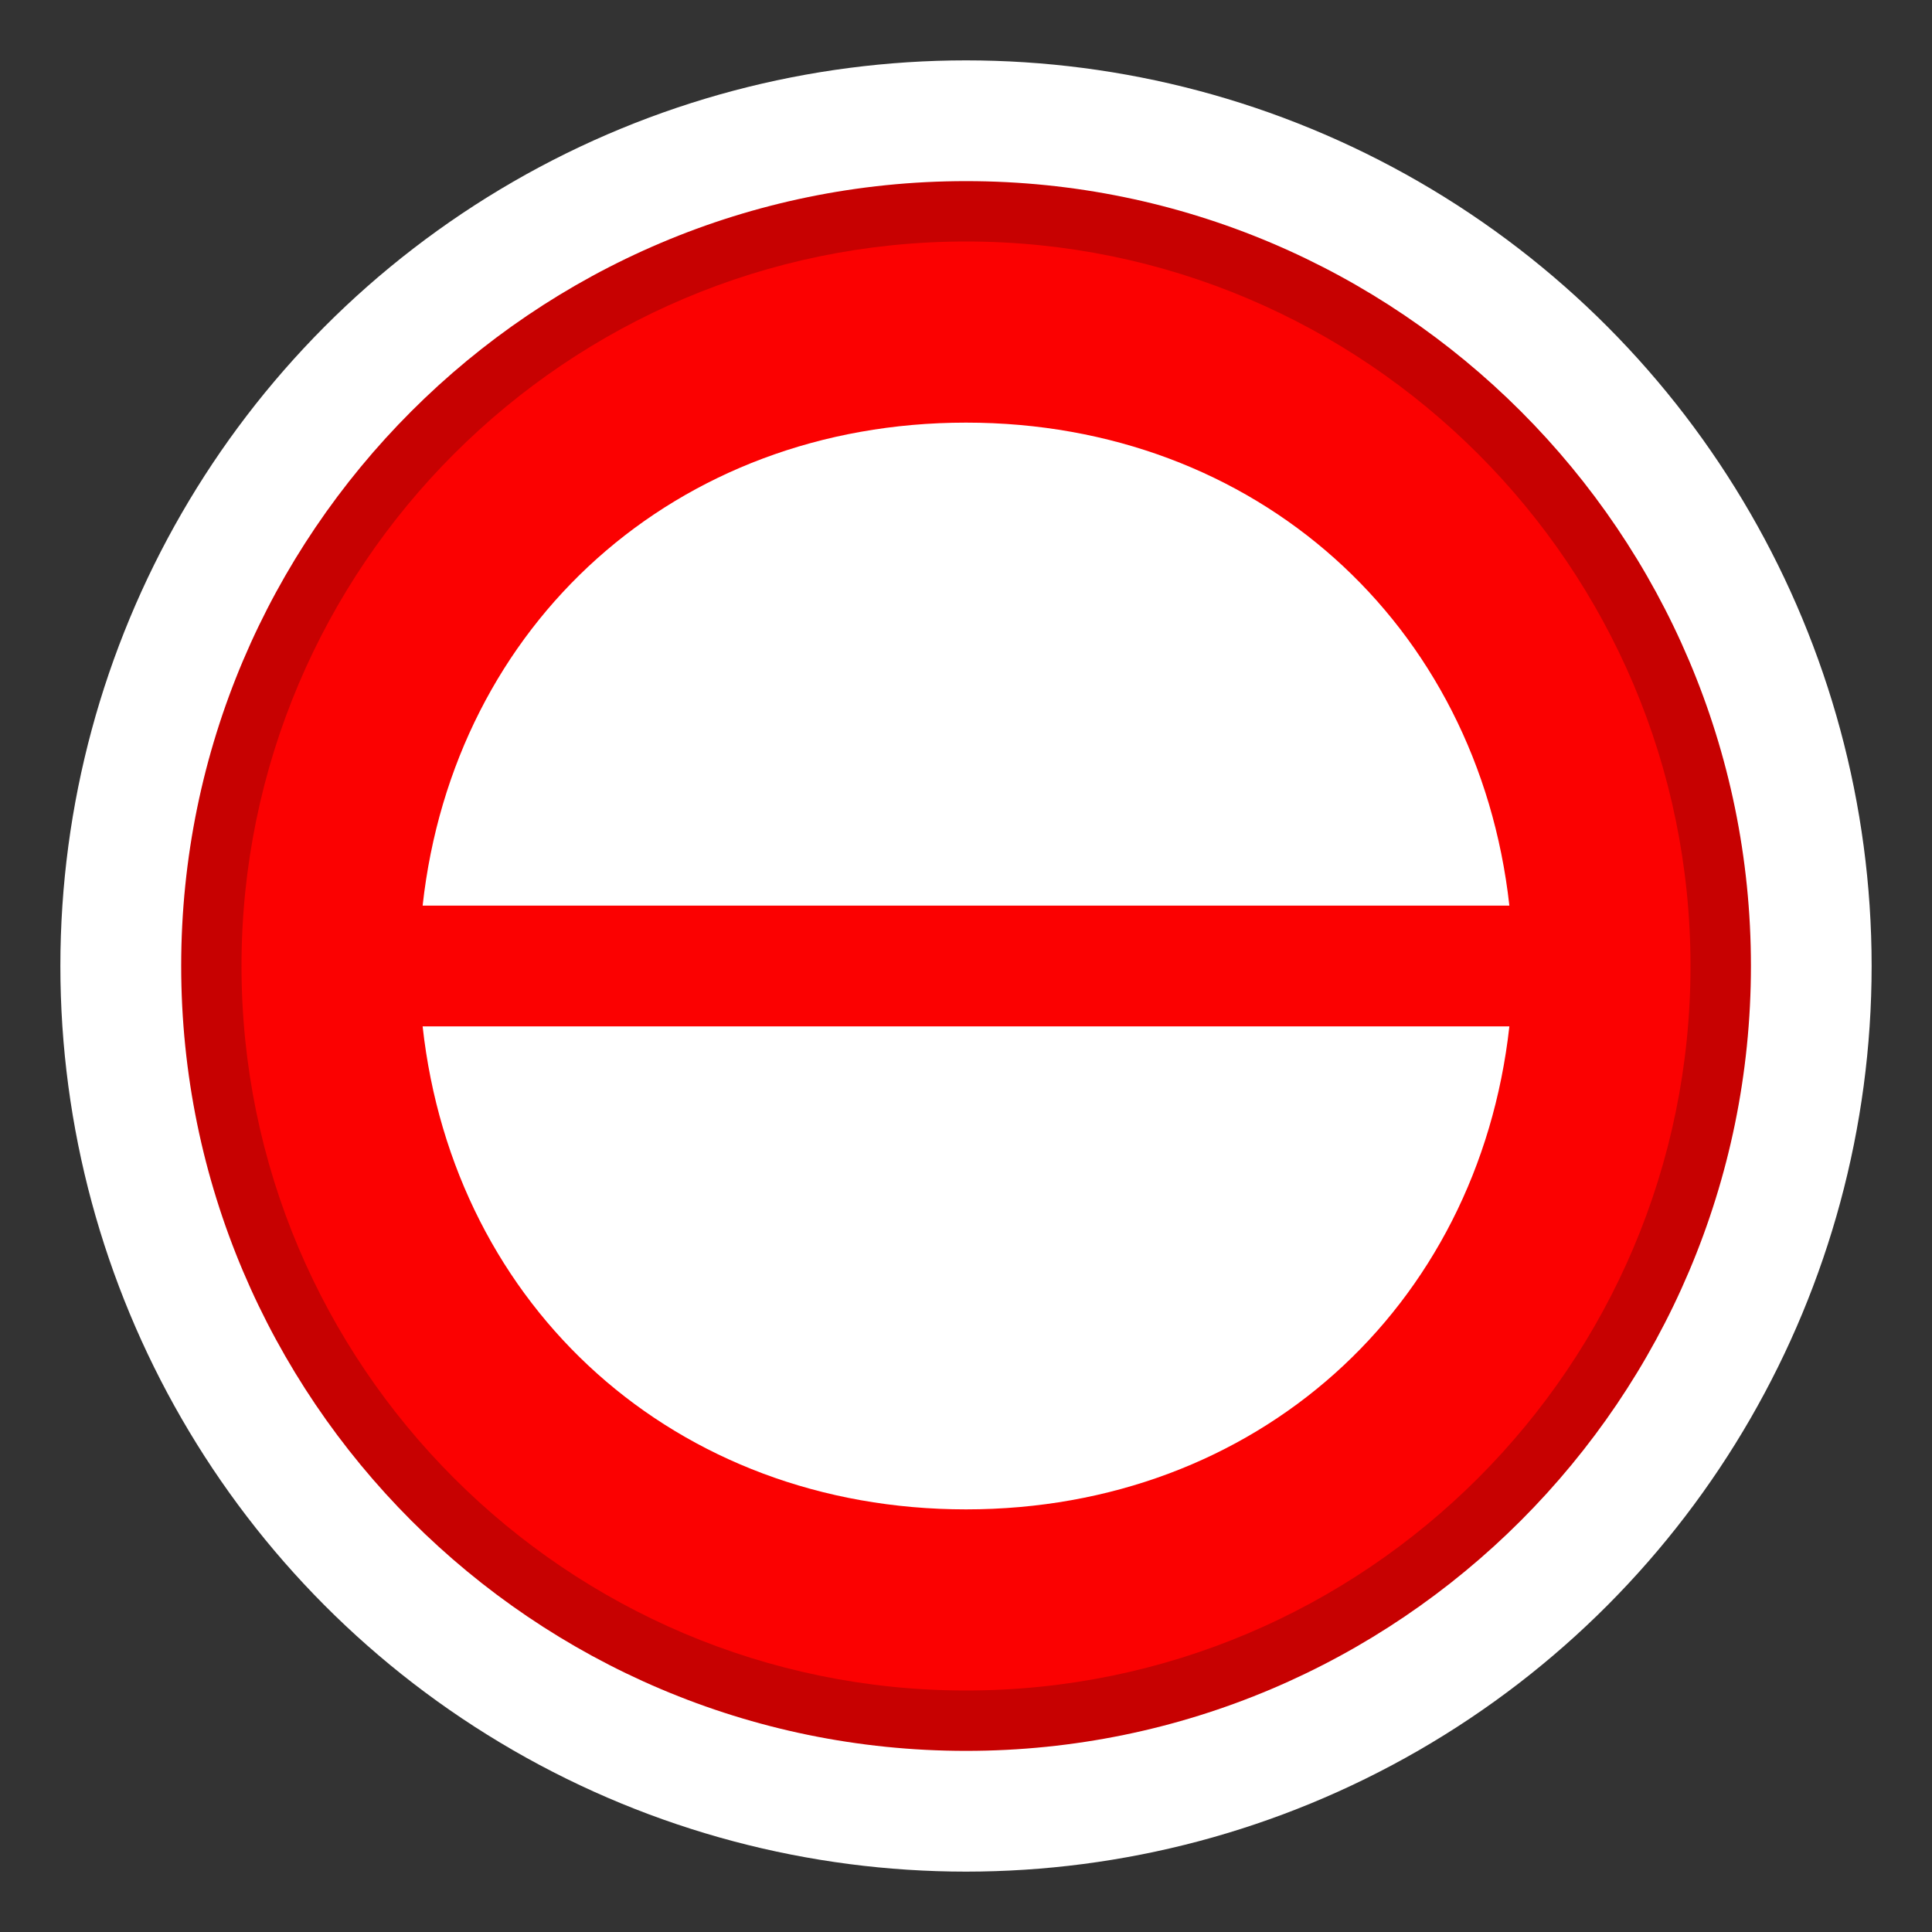 <?xml version="1.0" encoding="utf-8"?>
<!-- Generator: Adobe Illustrator 16.0.3, SVG Export Plug-In . SVG Version: 6.00 Build 0)  -->
<!DOCTYPE svg PUBLIC "-//W3C//DTD SVG 1.1//EN" "http://www.w3.org/Graphics/SVG/1.1/DTD/svg11.dtd">
<svg version="1.1" id="Road_Closed_x2F_Blocked" xmlns="http://www.w3.org/2000/svg" xmlns:xlink="http://www.w3.org/1999/xlink"
	 x="0px" y="0px" width="32px" height="32px" viewBox="0 0 32 32" enable-background="new 0 0 32 32" xml:space="preserve">
<rect x="0" y="0" width="32" height="32" fill="#333333" stroke="none"/>
<circle fill="#FFFFFF" cx="16" cy="16" r="15"/>
<path fill="#C70101" d="M16.001,29c-7.168,0-13-5.835-13-13.002C3.001,8.833,8.833,3,16.001,3c7.169,0,13,5.833,13,12.998
	C29.001,23.165,23.17,29,16.001,29z"/>
<path fill="#FB0101" d="M16.001,28C9.383,28,4,22.619,4,16C4,9.383,9.383,4,16.001,4C22.618,4,28,9.383,28,16
	C28,22.619,22.618,28,16.001,28z"/>
<g>
	<path fill="#FFFFFF" d="M25,15c-0.519-4.667-4.197-8-9-8c-4.806,0-8.485,3.333-9,8H25z"/>
	<path fill="#FFFFFF" d="M7,17c0.515,4.67,4.194,8,9,8c4.803,0,8.481-3.33,9-8H7z"/>
</g>
</svg>
